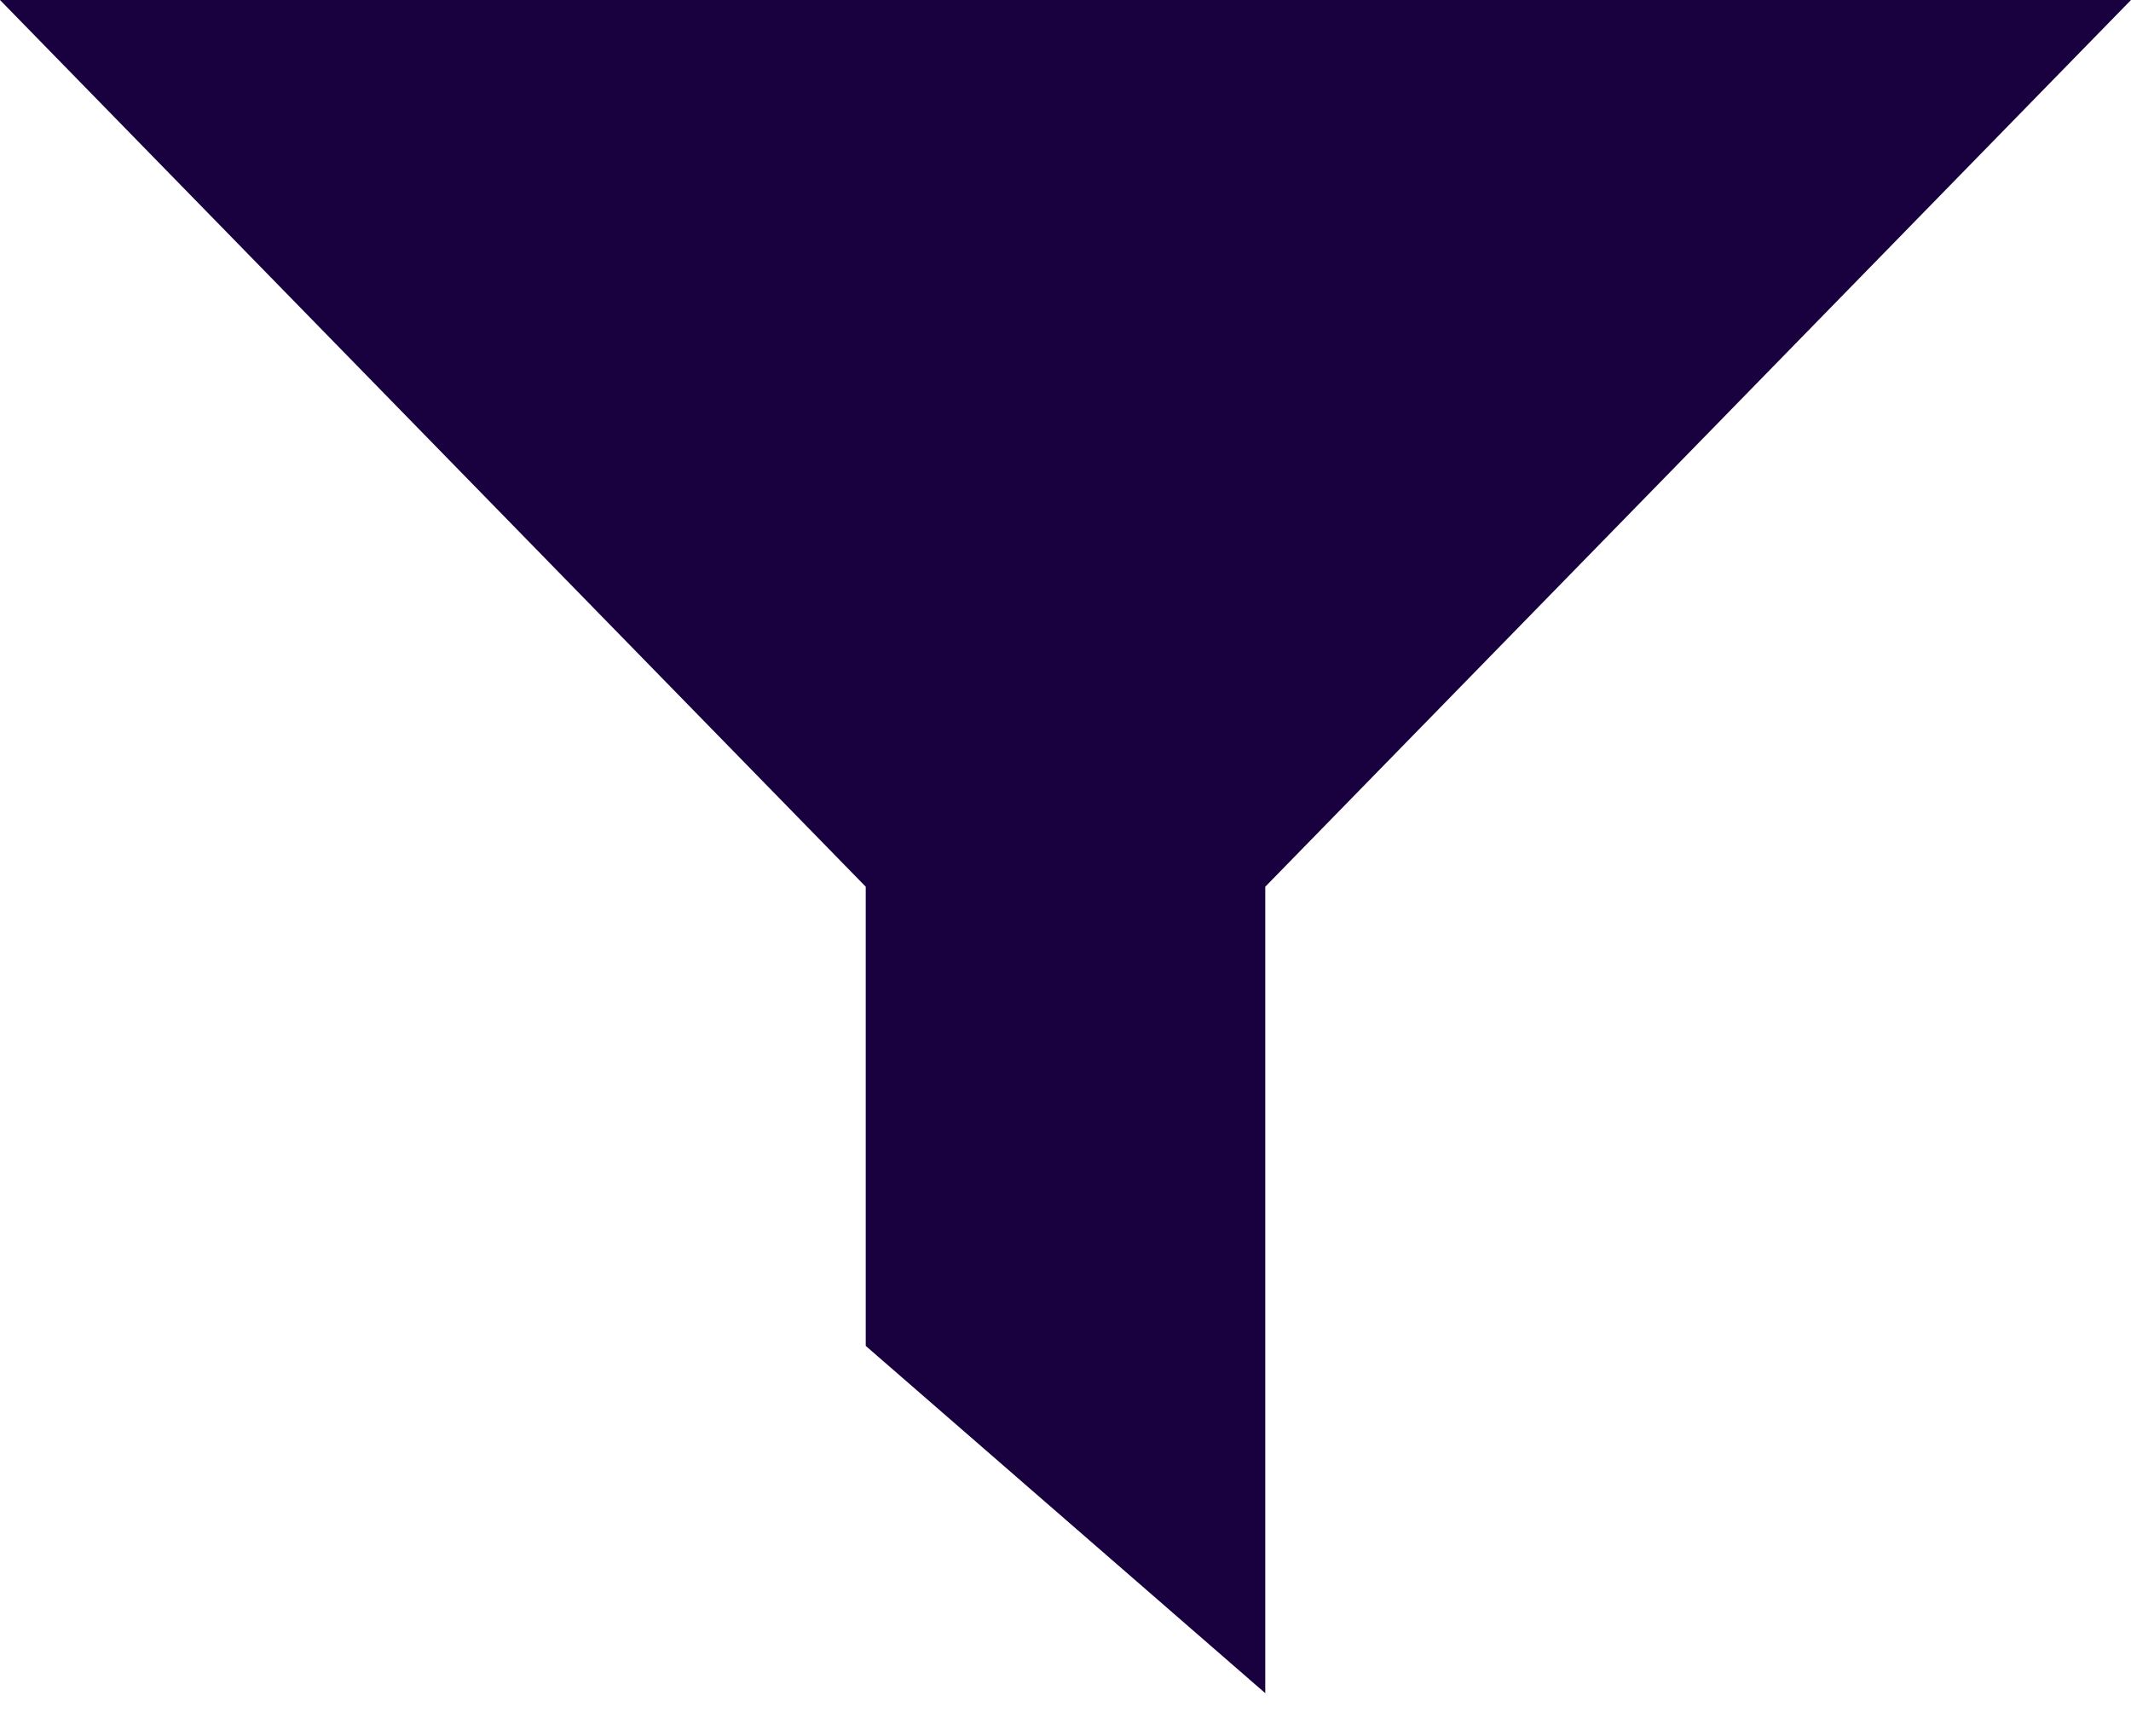 <svg width="27" height="22" viewBox="0 0 27 22" fill="none" xmlns="http://www.w3.org/2000/svg">
<path d="M6.10352e-05 0L10.969 11.237V17.056L16.031 21.457V11.237L27 0H6.10352e-05Z" fill="#19003F"/>
</svg>
